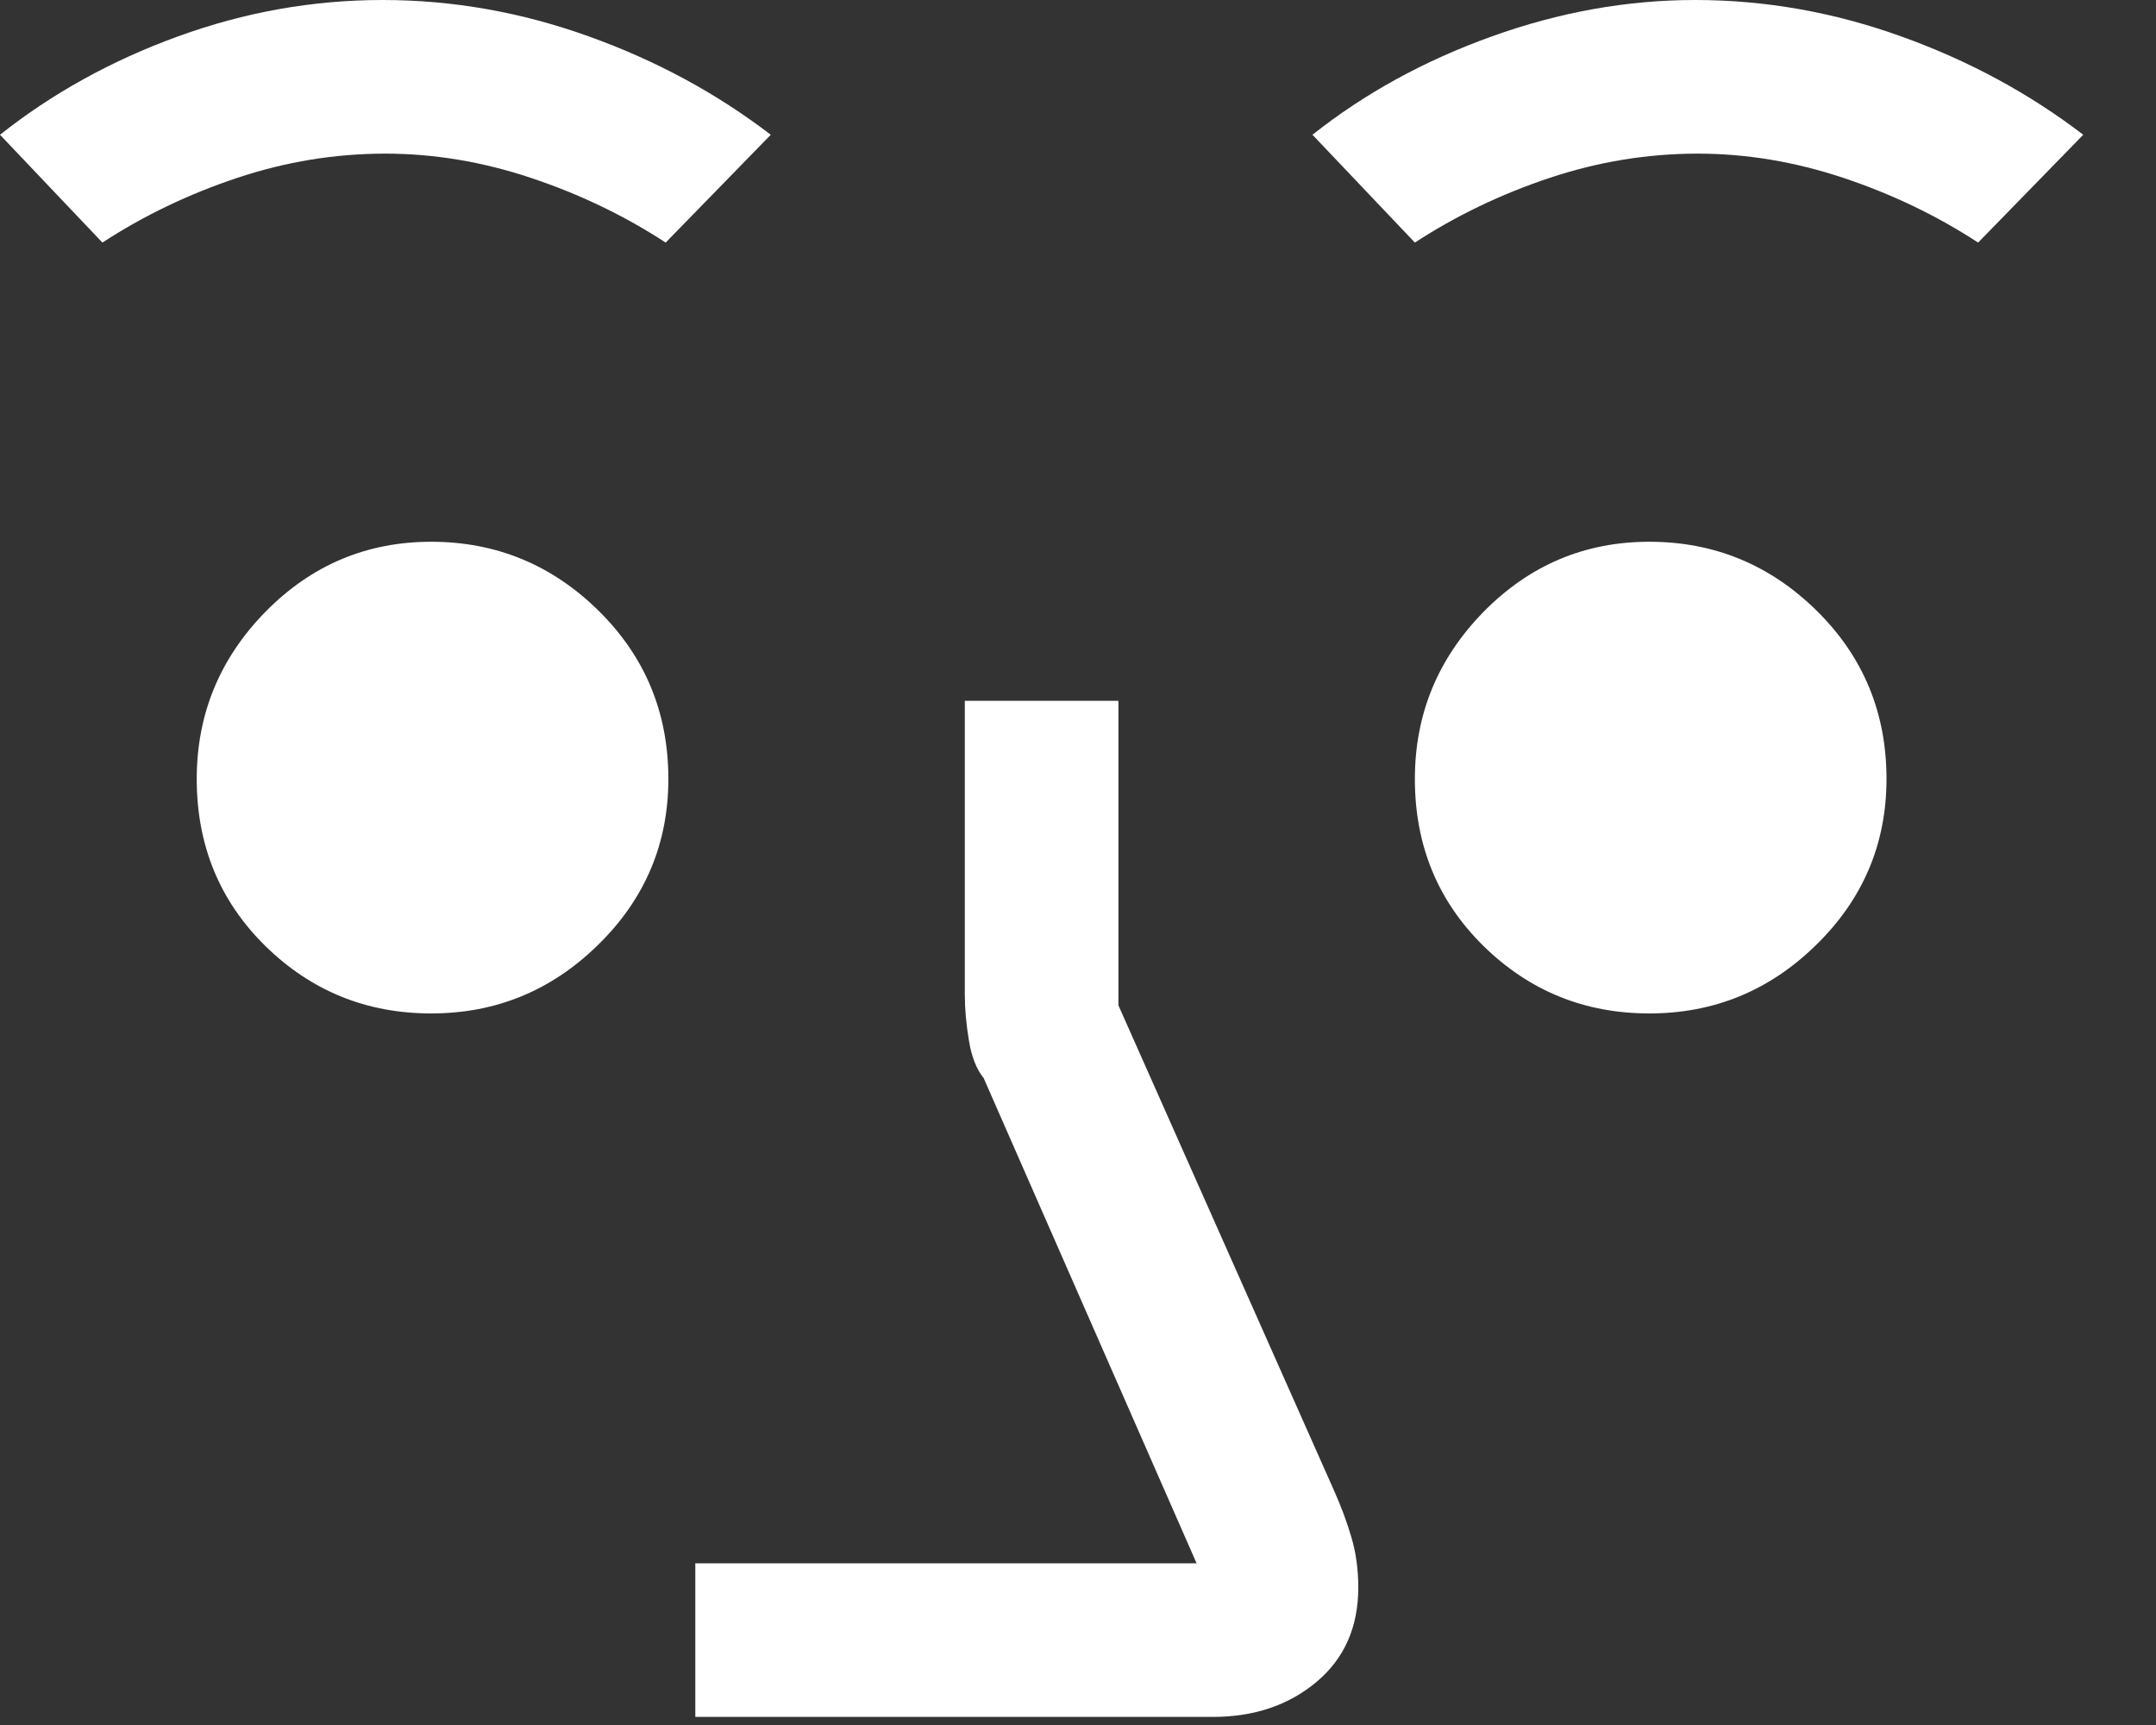  <svg width="20" height="16" viewBox="0 0 20 16" fill="none" xmlns="http://www.w3.org/2000/svg">
              <rect x="0" y="0" width="20" height="16" fill="#333333" stroke="none"/>
              <path d="M6.45 15.925V14.5H11.1L9.125 10C9.058 9.917 9.012 9.8 8.988 9.65C8.963 9.5 8.95 9.358 8.95 9.225V6.5H10.375V9.325L12.375 13.825C12.442 13.975 12.496 14.121 12.537 14.262C12.579 14.404 12.6 14.558 12.6 14.725C12.6 15.092 12.471 15.383 12.213 15.6C11.954 15.817 11.633 15.925 11.25 15.925H6.45ZM4 9.4C3.4 9.4 2.888 9.192 2.462 8.775C2.038 8.358 1.825 7.842 1.825 7.225C1.825 6.625 2.038 6.108 2.462 5.675C2.888 5.242 3.4 5.025 4 5.025C4.6 5.025 5.117 5.237 5.55 5.662C5.983 6.088 6.2 6.608 6.2 7.225C6.2 7.825 5.983 8.338 5.55 8.762C5.117 9.188 4.6 9.4 4 9.4ZM15.3 9.4C14.7 9.4 14.188 9.192 13.762 8.775C13.338 8.358 13.125 7.842 13.125 7.225C13.125 6.625 13.338 6.108 13.762 5.675C14.188 5.242 14.7 5.025 15.3 5.025C15.9 5.025 16.417 5.237 16.85 5.662C17.283 6.088 17.5 6.608 17.5 7.225C17.5 7.825 17.283 8.338 16.85 8.762C16.417 9.188 15.9 9.4 15.3 9.4ZM0.95 2.25L0 1.25C0.483 0.867 1.033 0.562 1.65 0.338C2.267 0.113 2.9 0 3.55 0C4.2 0 4.838 0.113 5.463 0.338C6.088 0.562 6.65 0.867 7.15 1.25L6.175 2.25C5.792 2 5.375 1.8 4.925 1.65C4.475 1.5 4.025 1.425 3.575 1.425C3.108 1.425 2.65 1.5 2.2 1.65C1.75 1.8 1.333 2 0.95 2.25ZM13.125 2.25L12.175 1.25C12.658 0.867 13.213 0.562 13.838 0.338C14.463 0.113 15.092 0 15.725 0C16.375 0 17.012 0.113 17.637 0.338C18.262 0.562 18.825 0.867 19.325 1.25L18.35 2.25C17.967 2 17.55 1.8 17.1 1.65C16.65 1.5 16.2 1.425 15.75 1.425C15.283 1.425 14.825 1.5 14.375 1.65C13.925 1.8 13.508 2 13.125 2.25Z" fill="white"/>
              </svg>